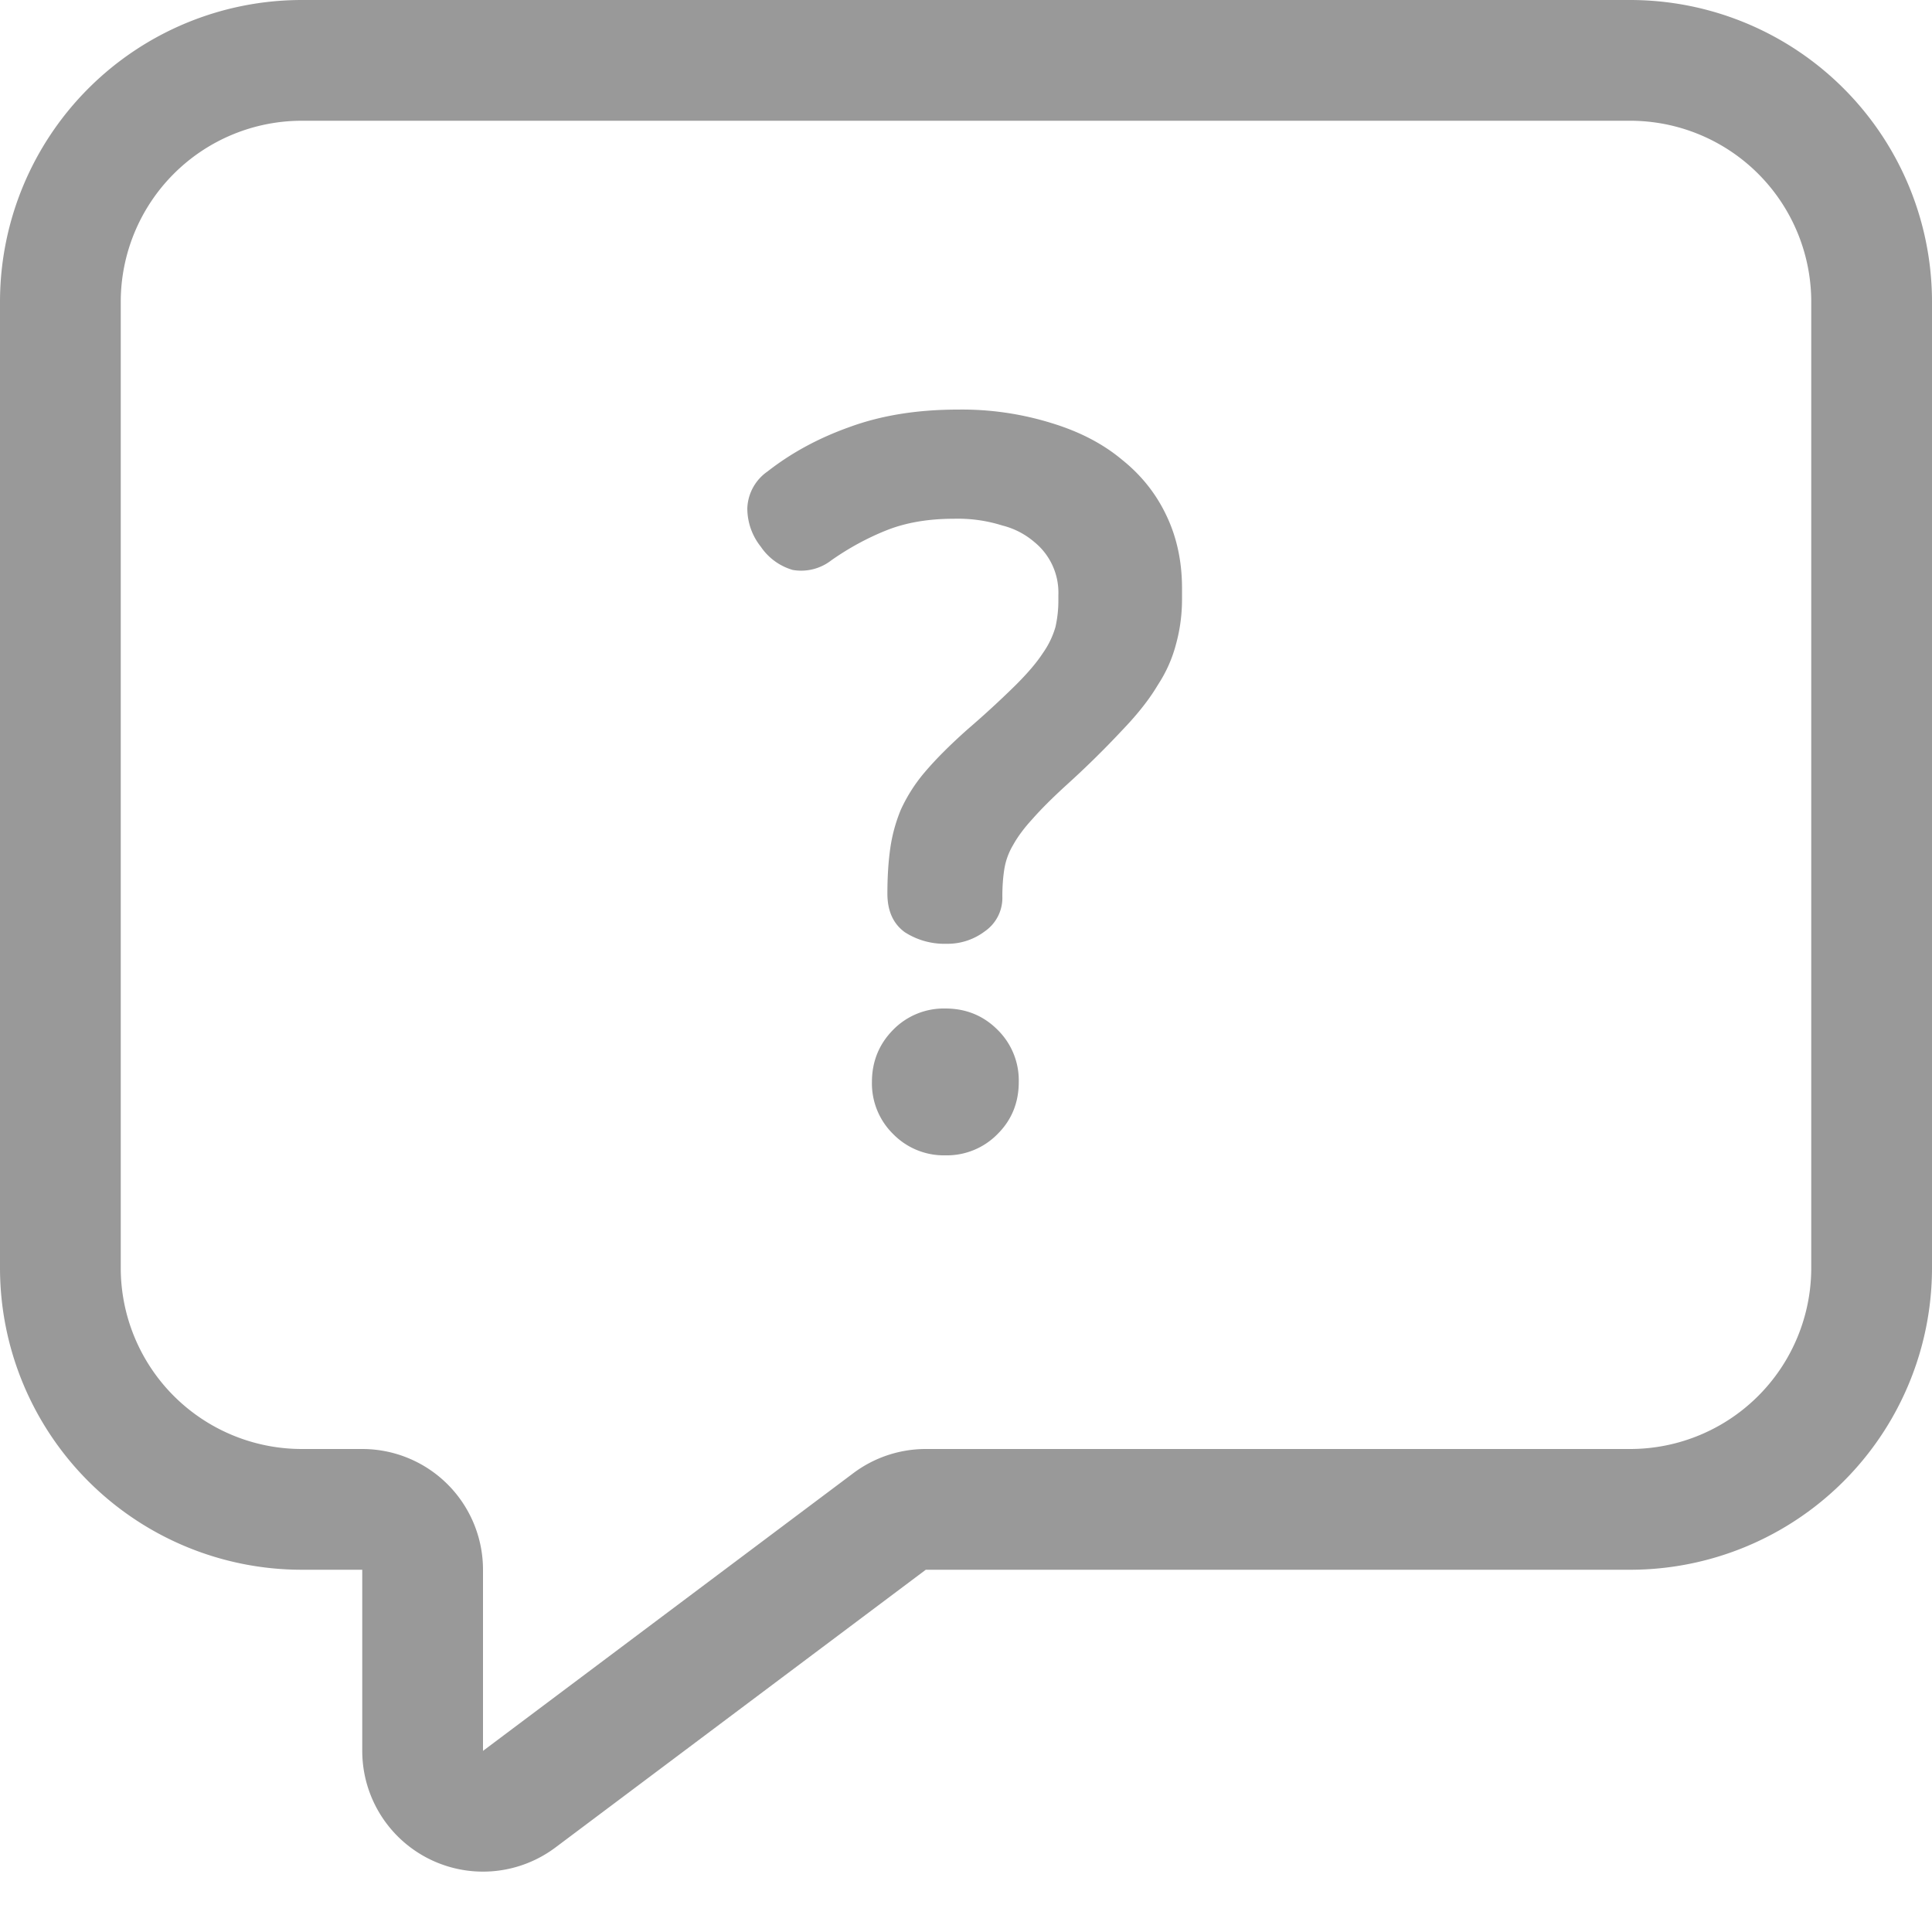 <svg width="16" height="16" viewBox="0 0 16 16" fill="none" xmlns="http://www.w3.org/2000/svg">
    <path d="M2.5.5h11a2 2 0 0 1 2 2v8a2 2 0 0 1-2 2H7.667a.5.5 0 0 0-.3.1L4.3 14.9a.5.5 0 0 1-.8-.4V13a.5.5 0 0 0-.5-.5h-.5a2 2 0 0 1-2-2v-8a2 2 0 0 1 2-2z" stroke="#999"/>
    <path d="M7.933 3.392a2.5 2.5 0 0 1 .776.112c.23.07.424.17.584.304.16.128.283.283.368.464.086.181.128.381.128.6v.088c0 .128-.016.25-.048.368a1.135 1.135 0 0 1-.152.344c-.069.117-.168.243-.296.376a7.687 7.687 0 0 1-.464.456c-.117.107-.21.2-.28.28-.069.075-.122.147-.16.216a.565.565 0 0 0-.072.2c-.01.064-.016.139-.016.224a.336.336 0 0 1-.144.288.512.512 0 0 1-.32.104.606.606 0 0 1-.344-.096c-.096-.07-.144-.176-.144-.32 0-.139.008-.264.024-.376.016-.112.046-.219.088-.32a1.34 1.34 0 0 1 .2-.312c.091-.107.208-.224.352-.352a8.07 8.07 0 0 0 .392-.36c.102-.101.18-.192.232-.272a.716.716 0 0 0 .104-.216.995.995 0 0 0 .024-.224v-.04a.54.54 0 0 0-.2-.44.648.648 0 0 0-.264-.136 1.225 1.225 0 0 0-.4-.056c-.213 0-.4.032-.56.096-.16.064-.312.147-.456.248a.406.406 0 0 1-.32.08.48.48 0 0 1-.264-.192.509.509 0 0 1-.112-.32.388.388 0 0 1 .168-.304c.198-.155.424-.277.68-.368.262-.096.56-.144.896-.144zm-.104 4.96c.171 0 .315.059.432.176a.587.587 0 0 1 .176.432c0 .17-.058.315-.176.432a.587.587 0 0 1-.432.176.587.587 0 0 1-.432-.176.587.587 0 0 1-.176-.432c0-.17.06-.315.176-.432a.587.587 0 0 1 .432-.176z" fill="#999"/>
</svg>
